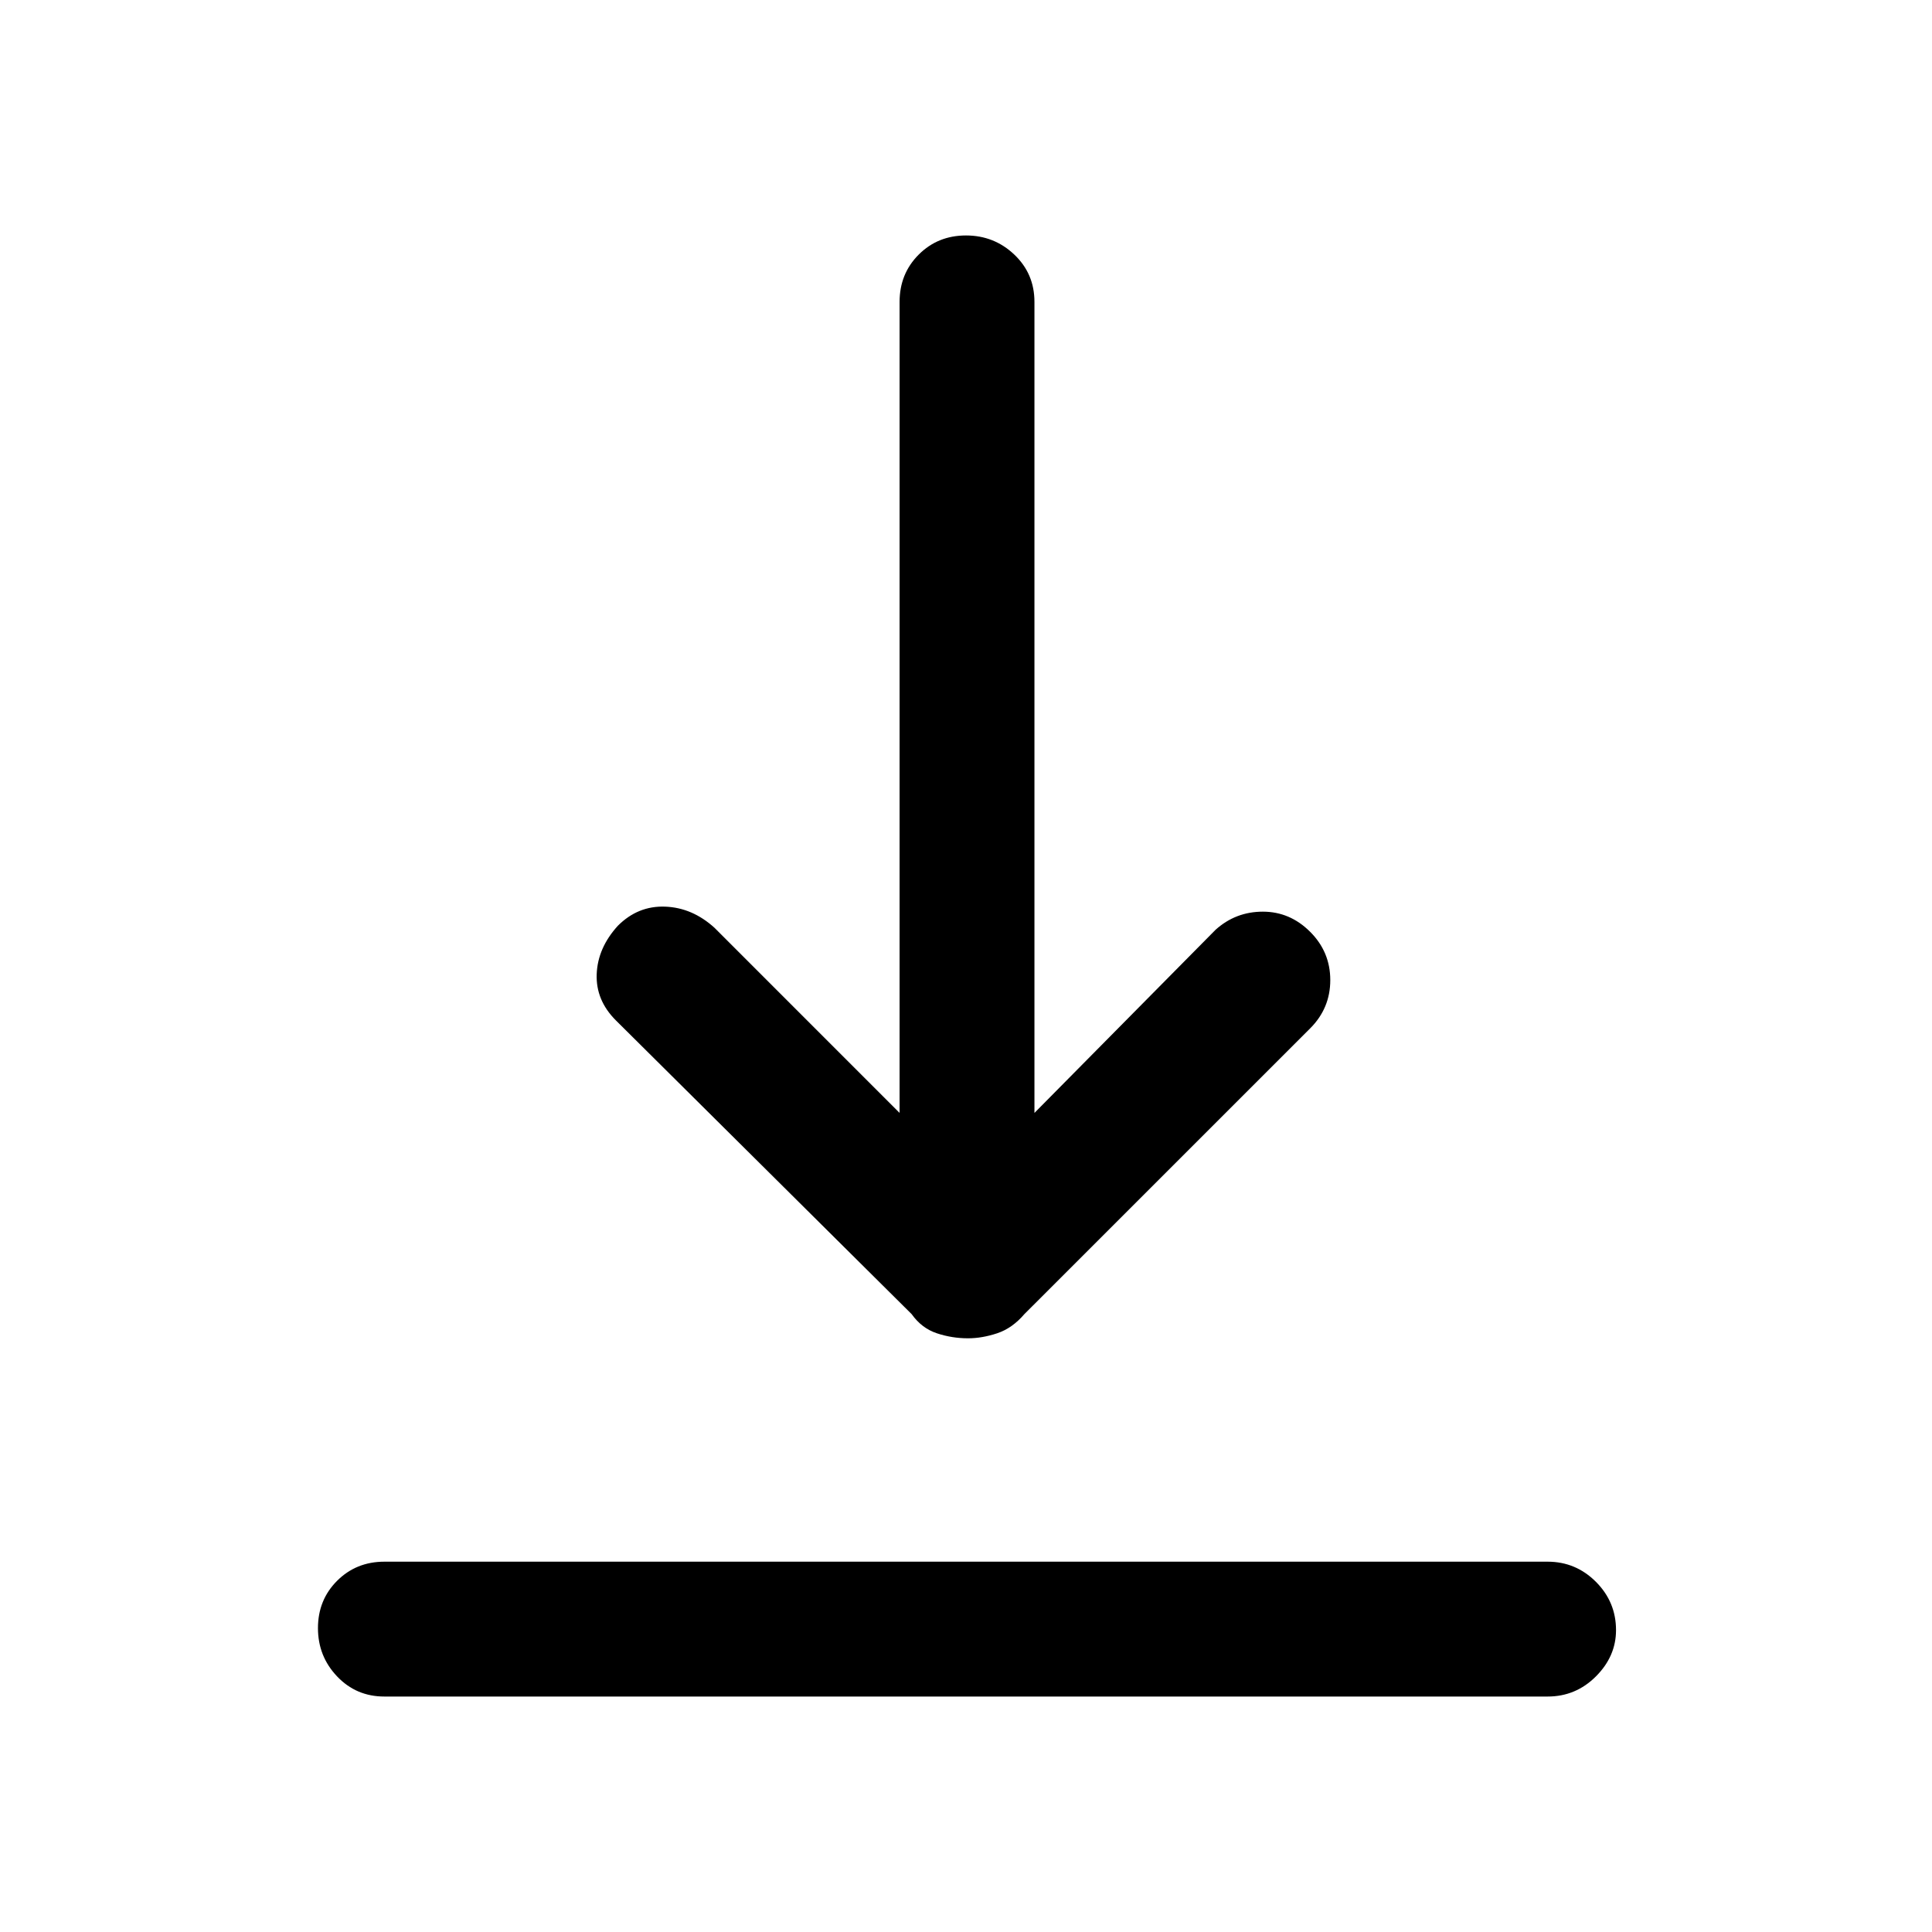 <svg xmlns="http://www.w3.org/2000/svg" height="40" width="40"><path d="M7.958 35.125q-.583 0-.979-.417-.396-.416-.396-1 0-.583.396-.979t.979-.396h24.084q.583 0 1 .417.416.417.416 1 0 .542-.416.958-.417.417-1 .417Zm12.084-7.417q-.334 0-.646-.104-.313-.104-.521-.396l-6.125-6.083q-.417-.417-.396-.958.021-.542.438-1 .416-.417.979-.396.562.021 1.021.437l3.833 3.834V6.25q0-.583.396-.979T20 4.875q.583 0 1 .396.417.396.417.979v16.792l3.75-3.792q.416-.375.979-.375.562 0 .979.417.417.416.417 1 0 .583-.417 1l-5.917 5.916q-.25.292-.562.396-.313.104-.604.104Z"/></svg>
